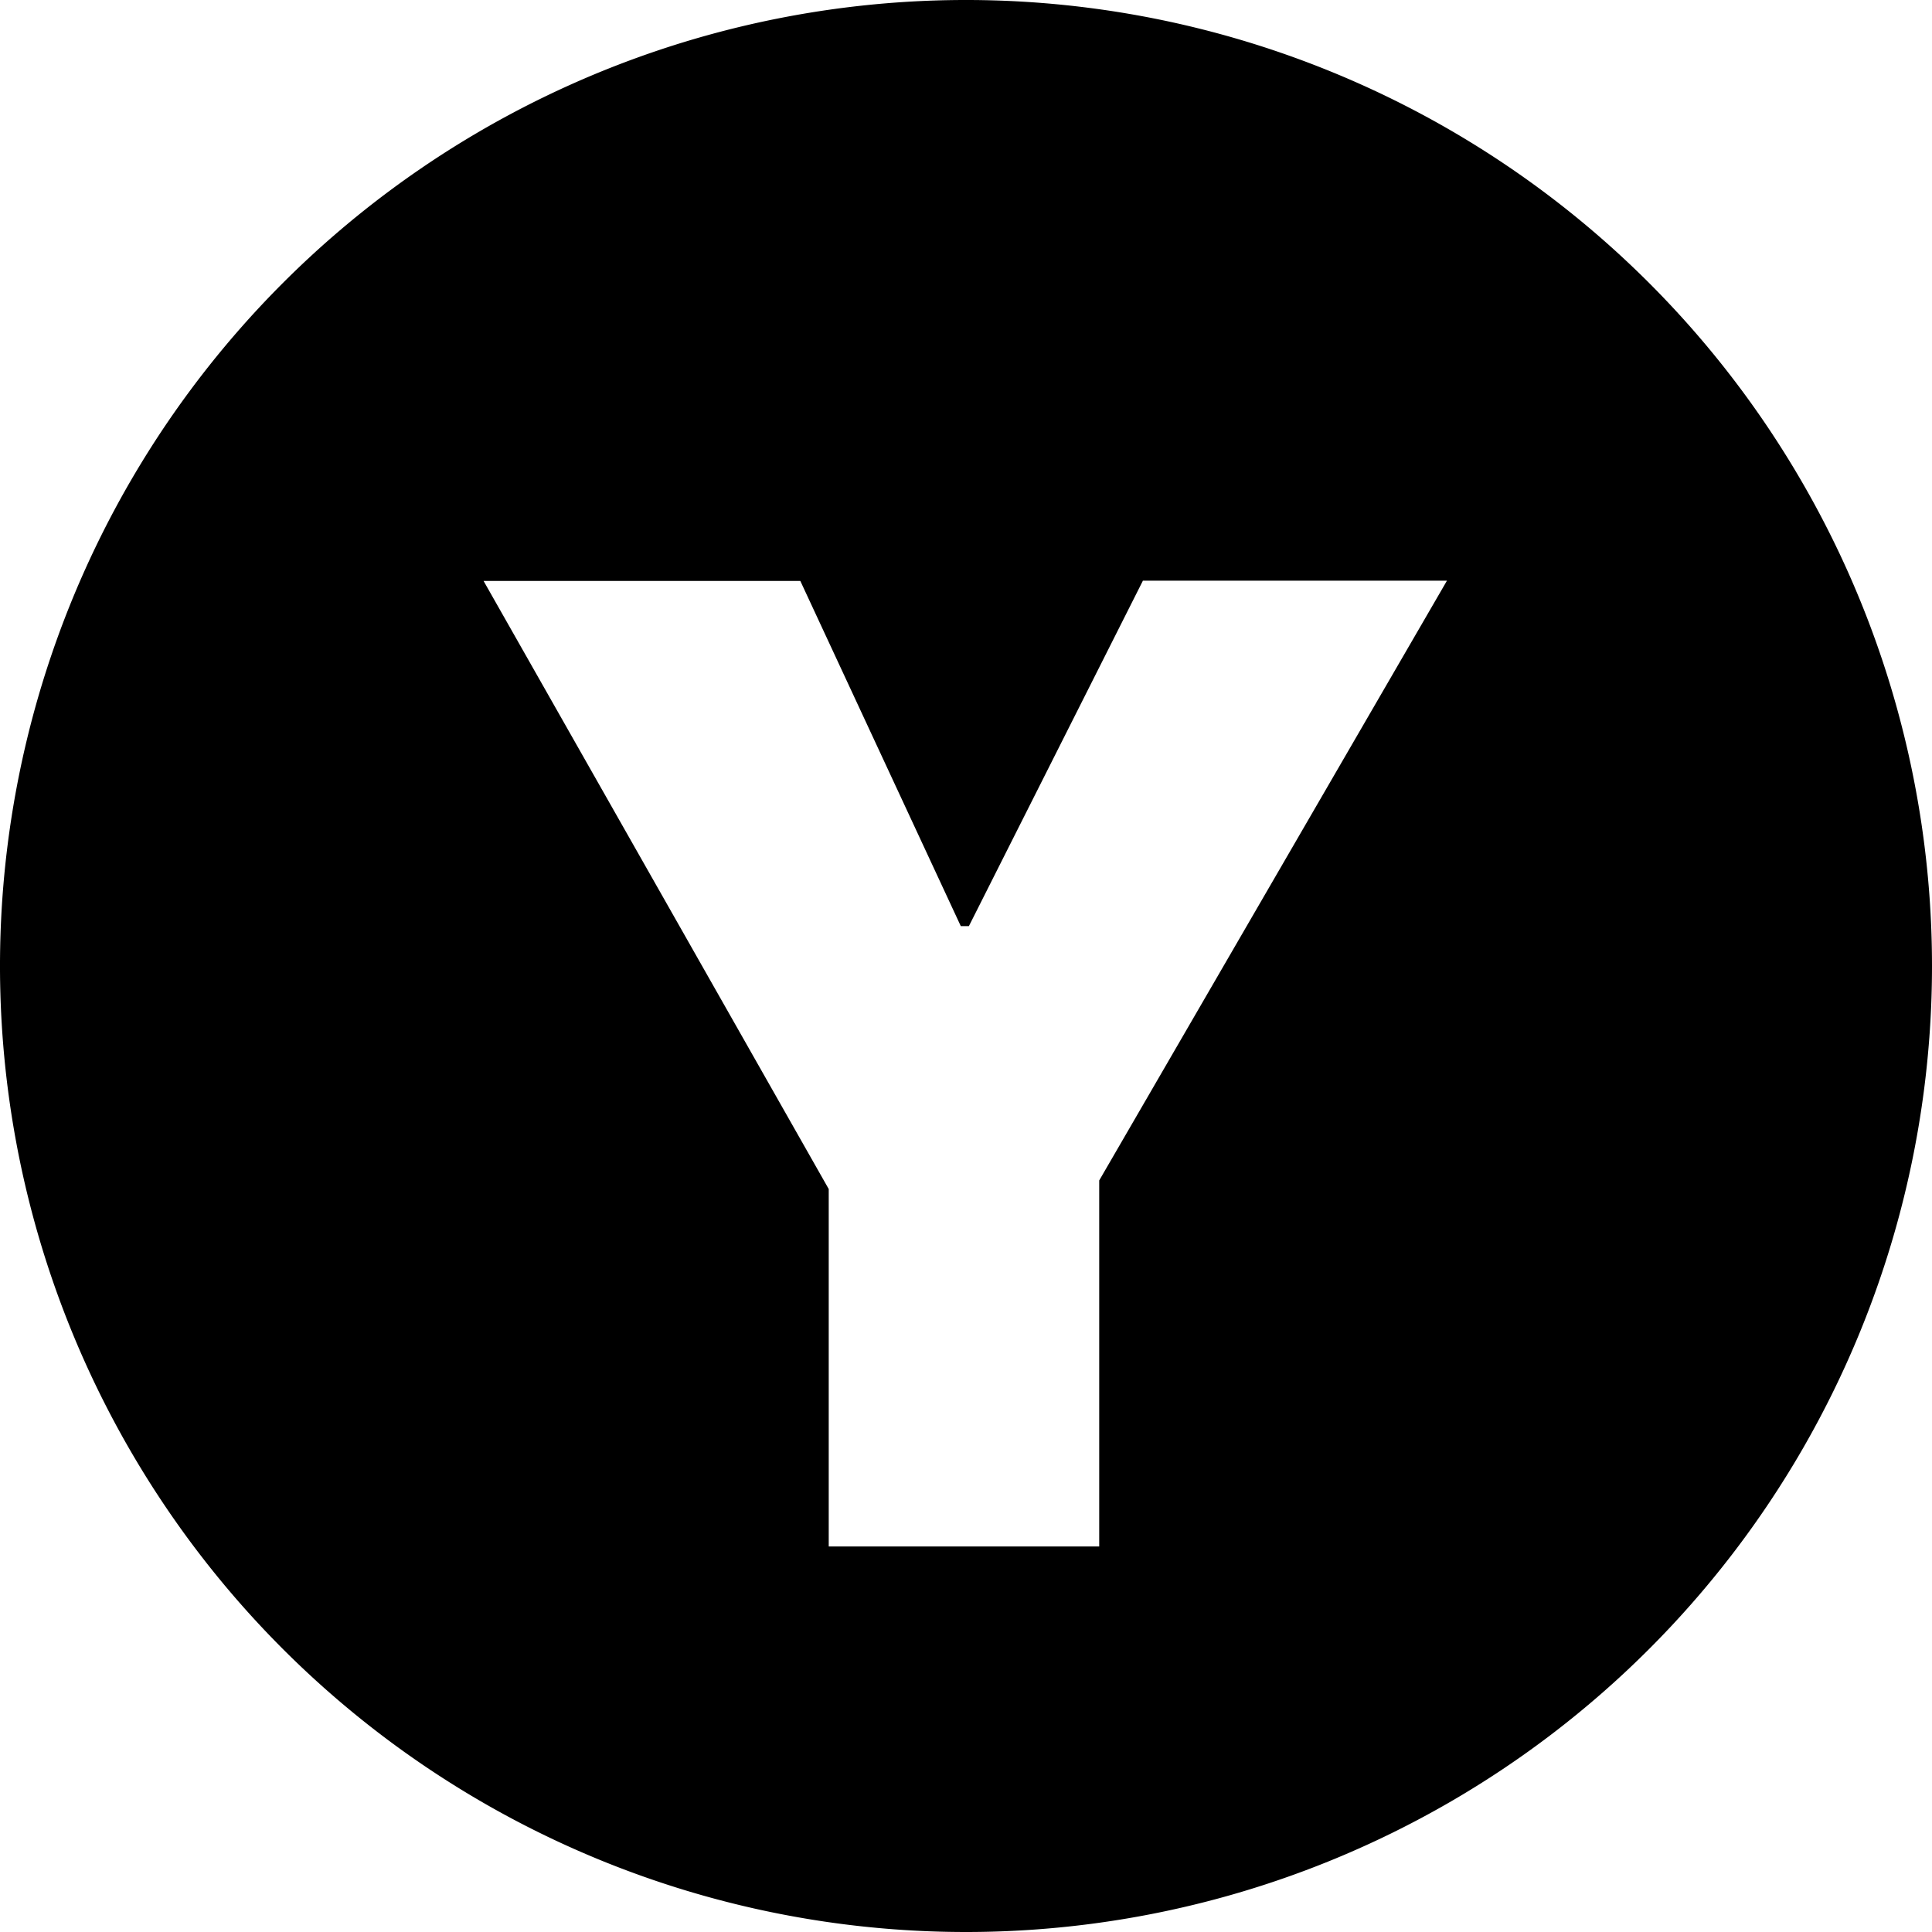 <svg xmlns="http://www.w3.org/2000/svg" width="20" height="20" viewBox="0 0 20 20">
  <defs>
    <style>
      .cls-1 {
        fill-rule: evenodd;
      }
    </style>
  </defs>
  <path id="icon-Y" class="cls-1" d="M156,236a10,10,0,1,1,10-10A10,10,0,0,1,156,236Zm1.83-13.986-1.8,3.573h-0.084l-1.661-3.573h-3.279l3.573,6.295v3.7h2.8v-3.789l3.6-6.209H157.83Z" transform="translate(-146 -216)"/>
</svg>
